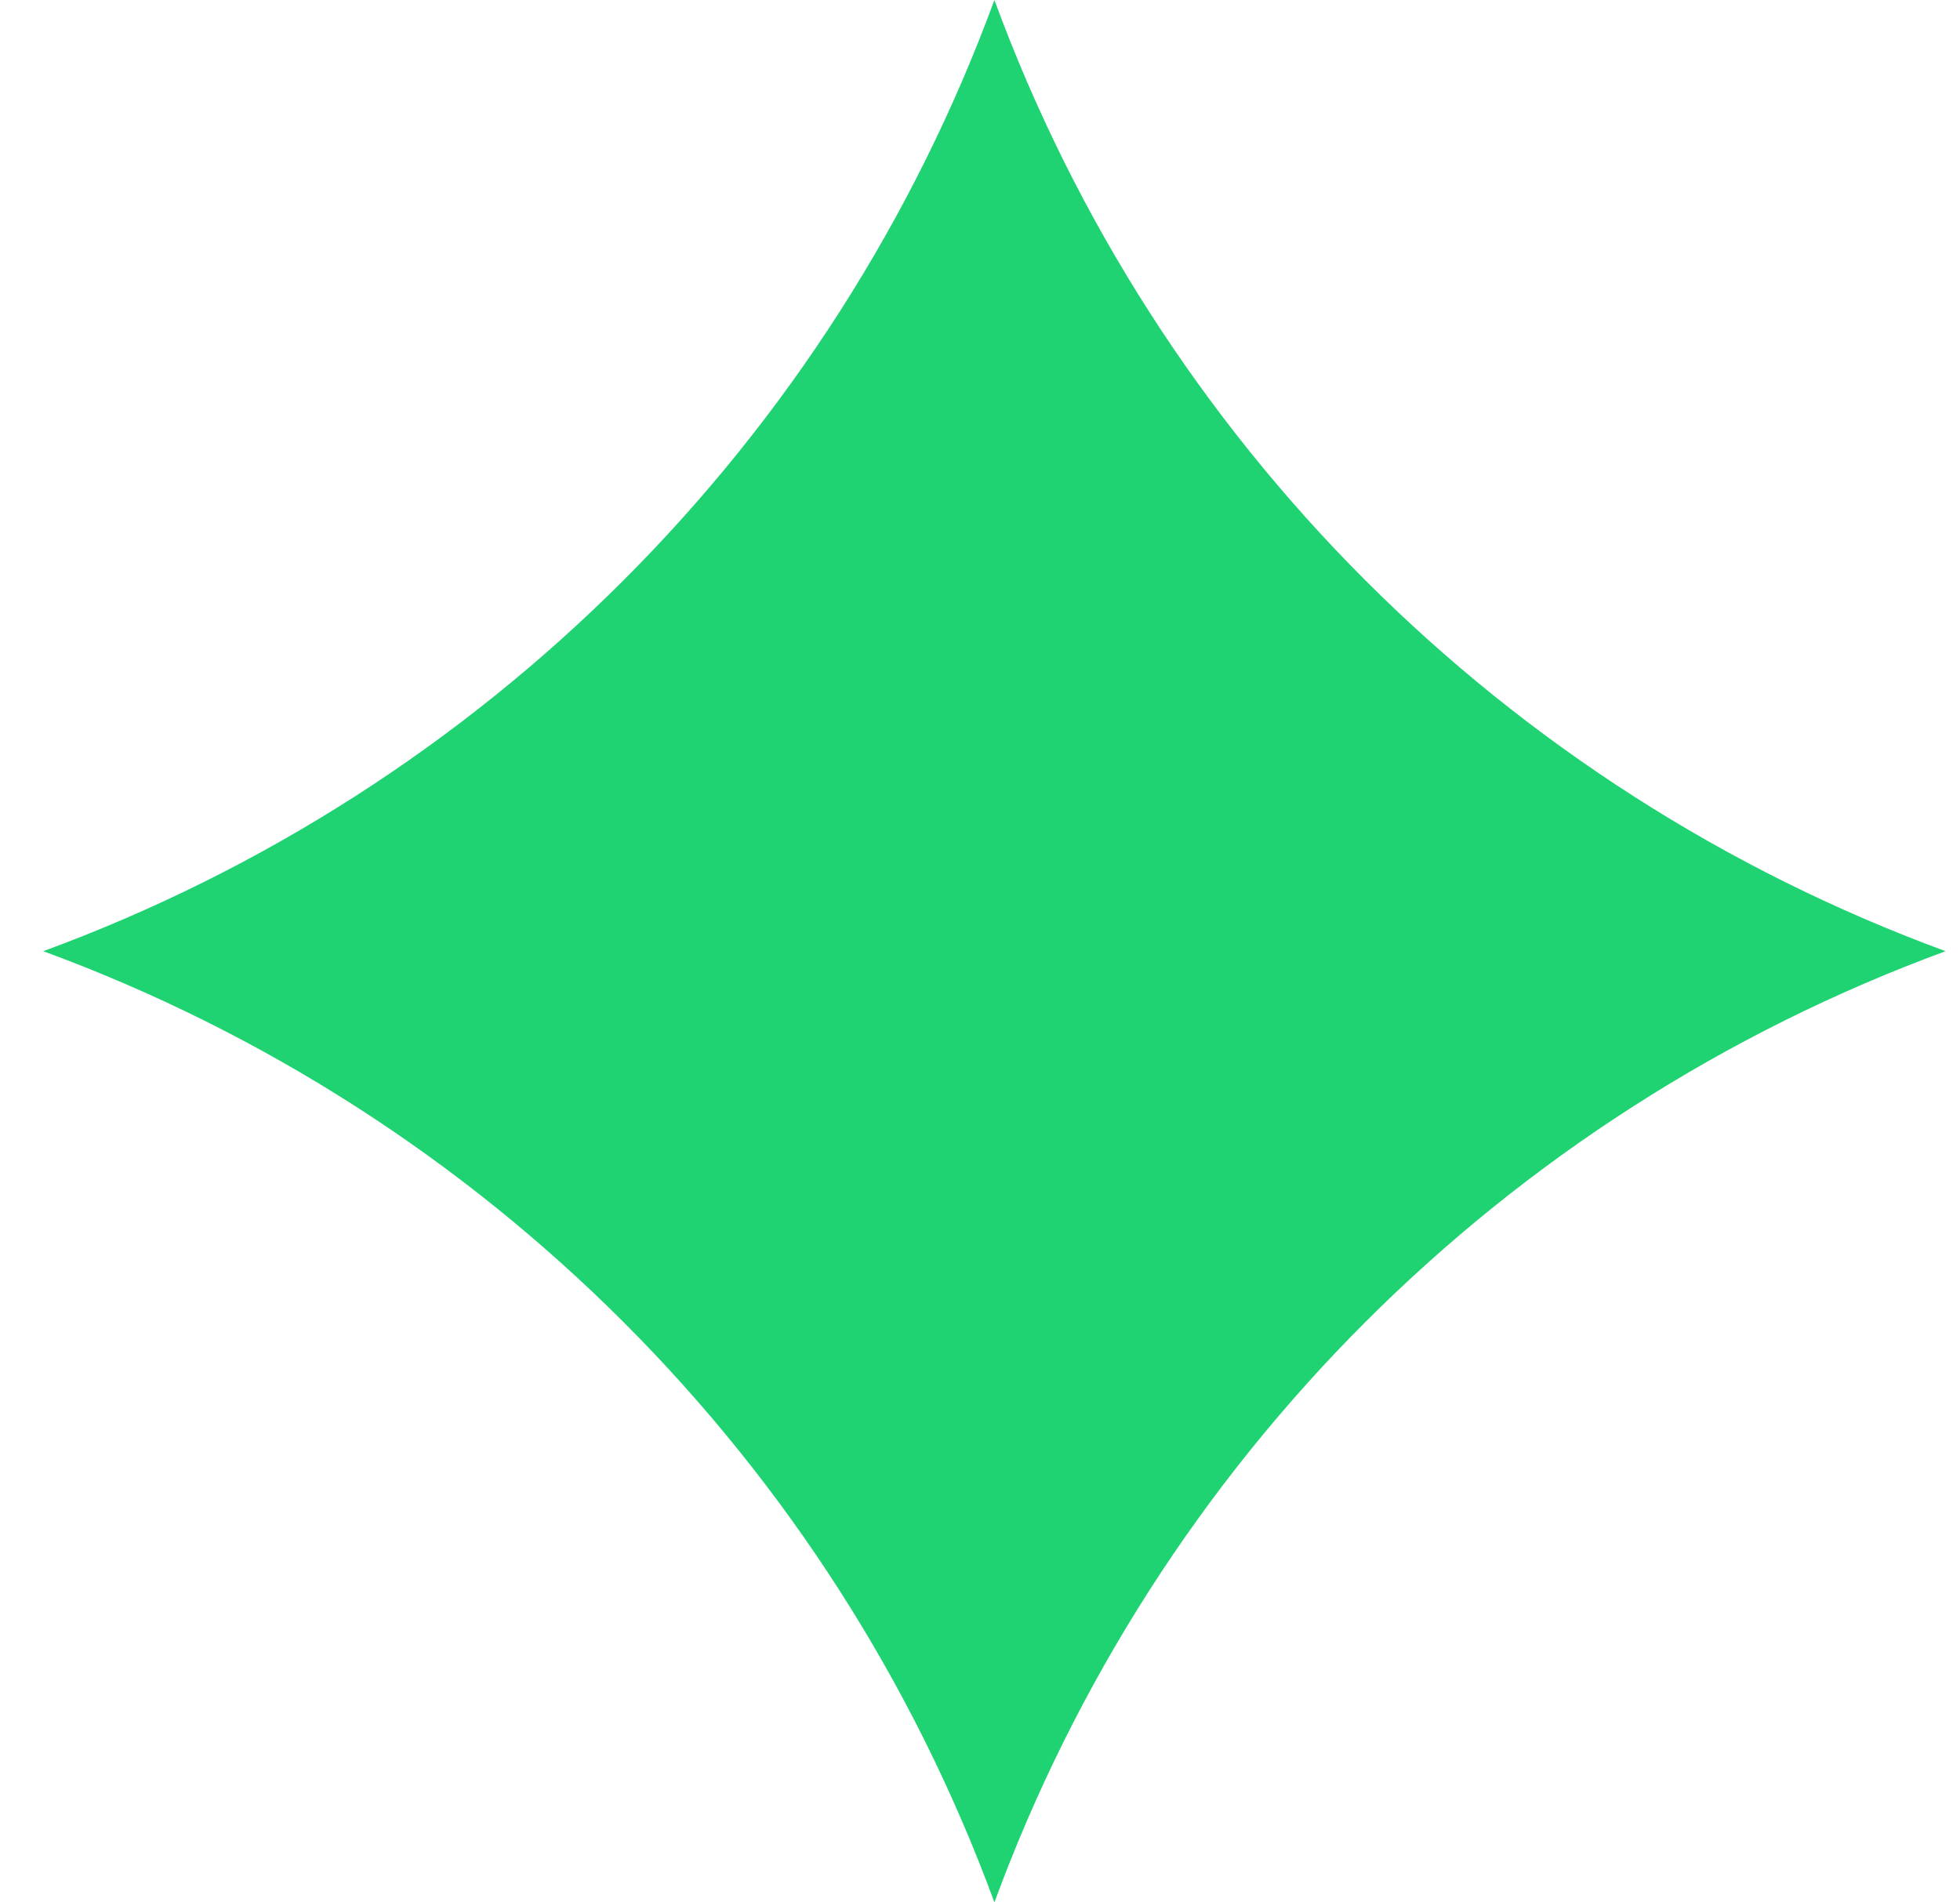 <svg width="34" height="33" viewBox="0 0 34 33" fill="none" xmlns="http://www.w3.org/2000/svg">
<path d="M17.25 0C20.062 7.655 26.095 13.688 33.75 16.5C26.095 19.312 20.062 25.345 17.25 33C14.438 25.345 8.405 19.312 0.75 16.5C8.405 13.688 14.438 7.655 17.25 0Z" fill="#1FD372"/>
</svg>

